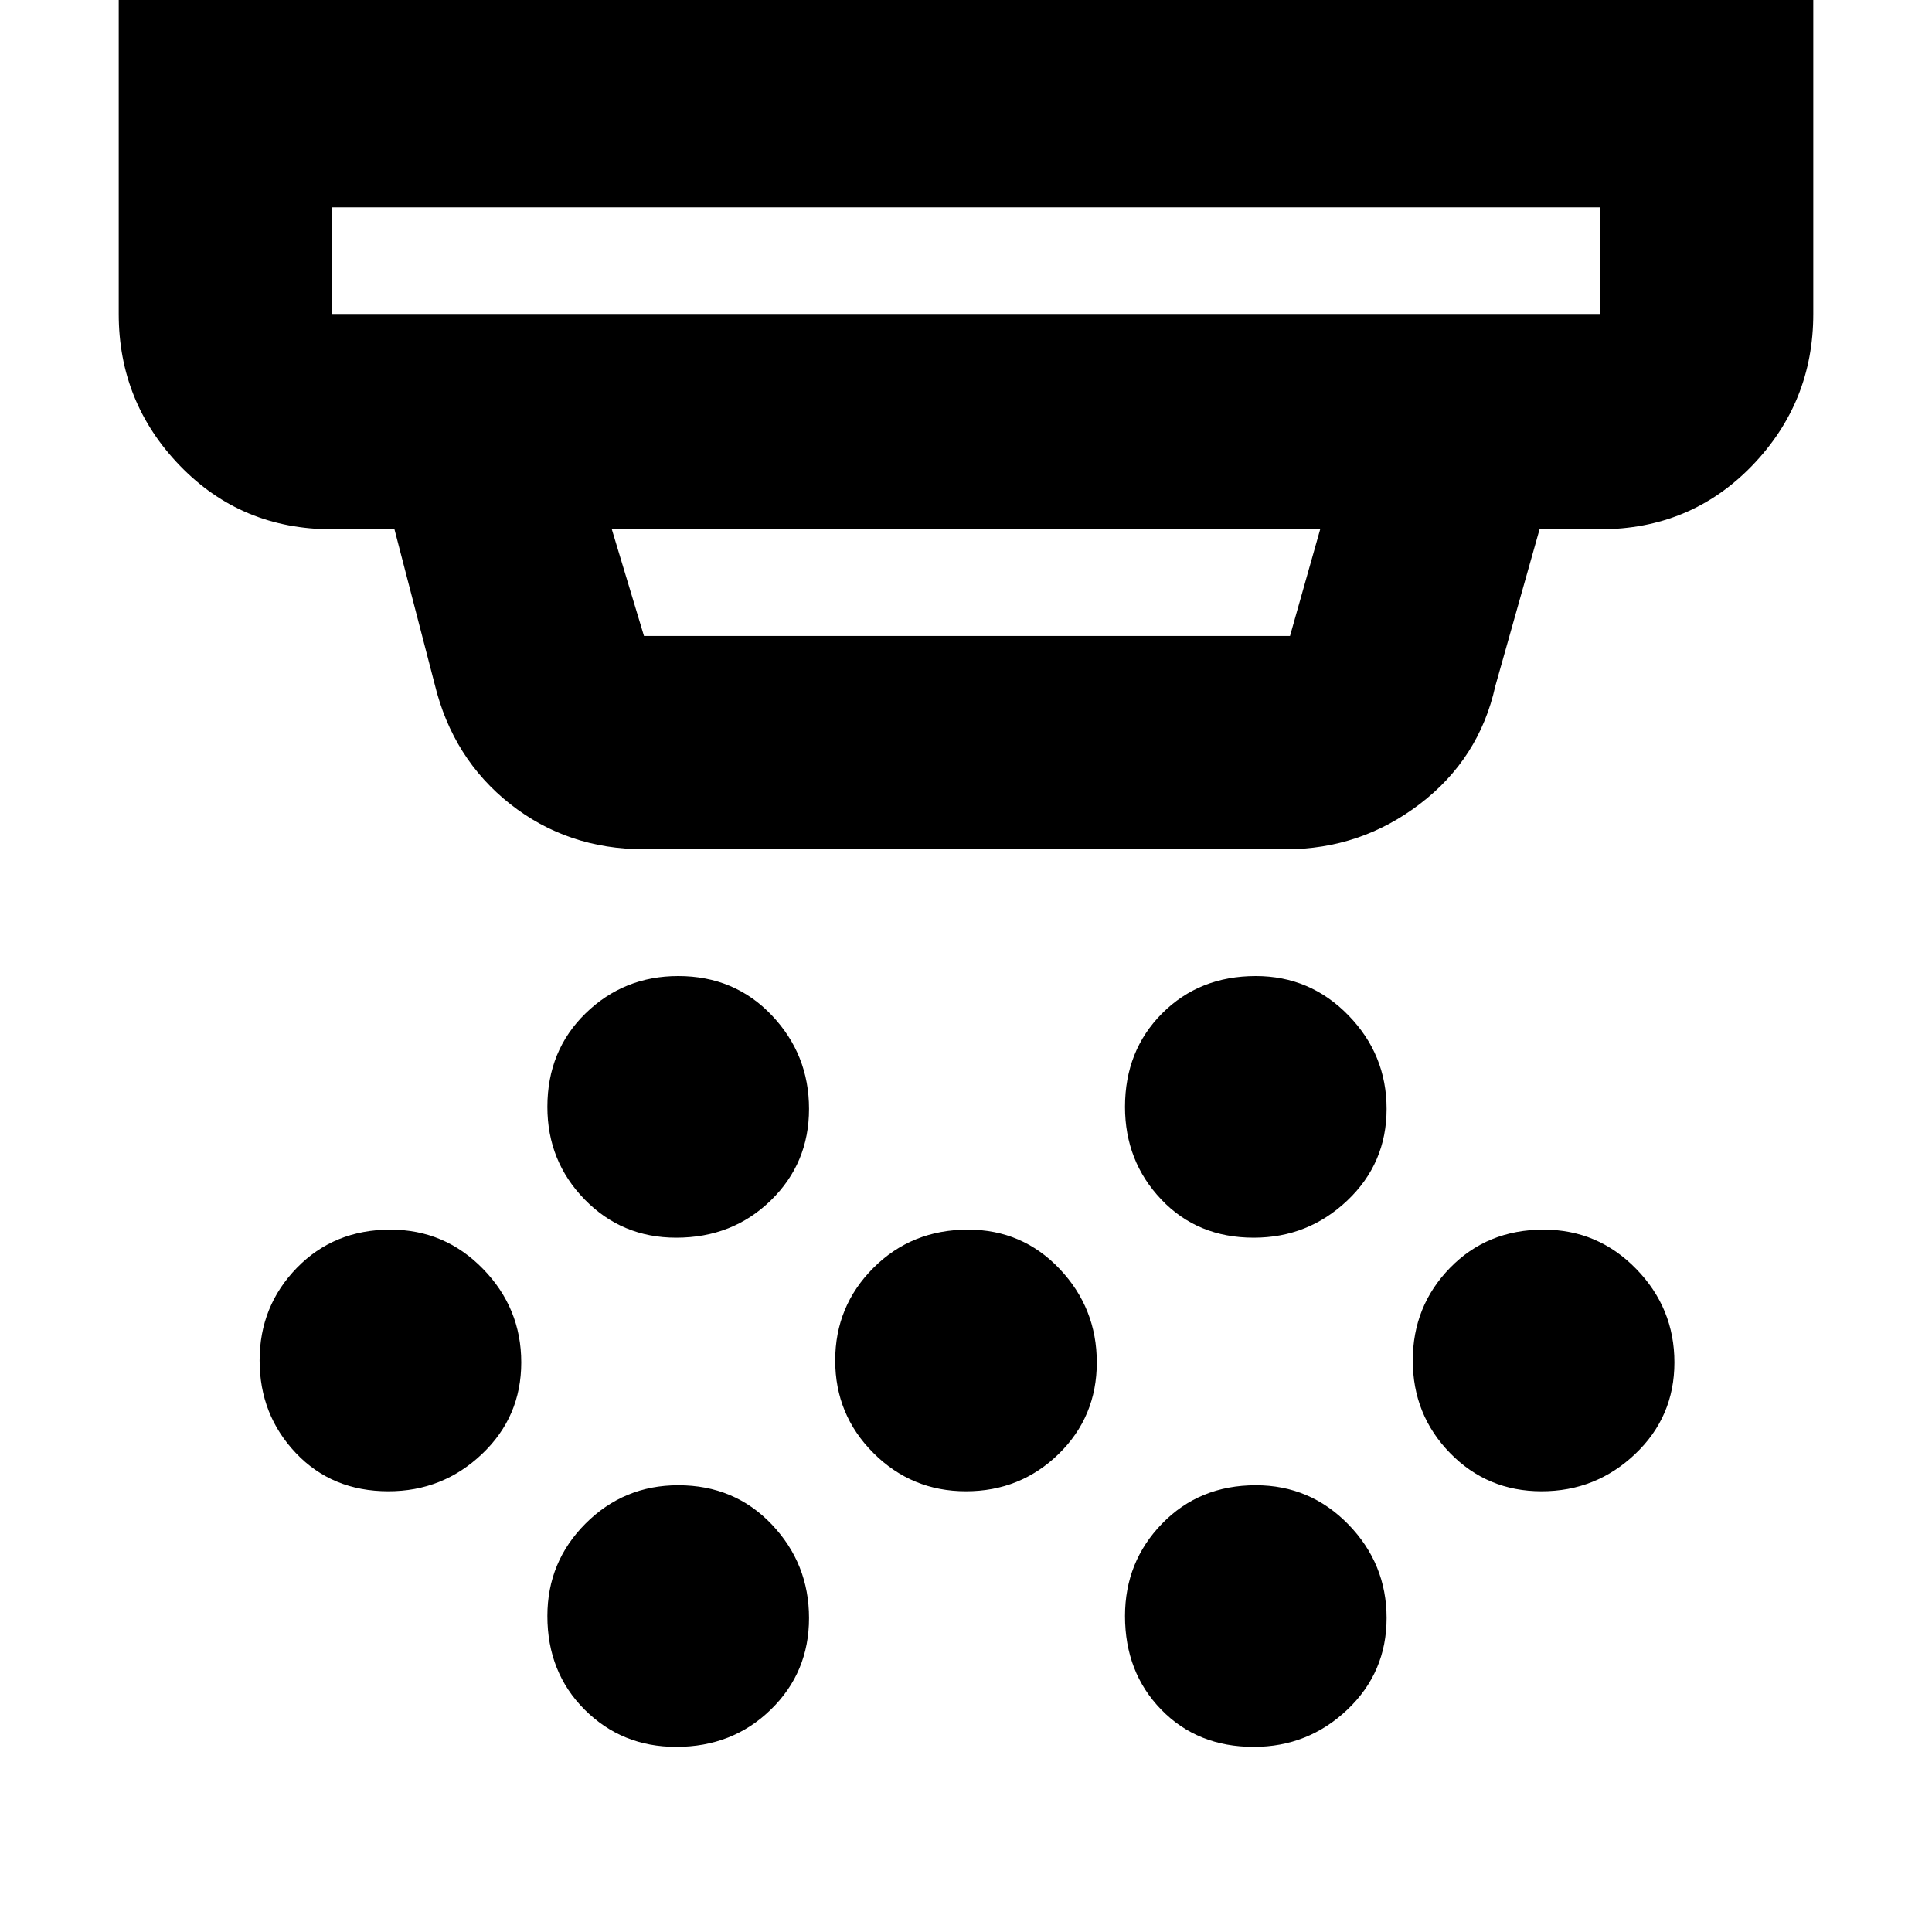 <svg xmlns="http://www.w3.org/2000/svg" height="40" width="40"><path d="M14 25.625q-1.125 0-1.896-.792-.771-.791-.771-1.916 0-1.167.792-1.938.792-.771 1.917-.771 1.166 0 1.937.813.771.812.771 1.937t-.792 1.896q-.791.771-1.958.771Zm6 5.25q-1.125 0-1.917-.792-.791-.791-.791-1.916t.791-1.917q.792-.792 1.959-.792 1.125 0 1.896.813.77.812.77 1.937t-.791 1.896q-.792.771-1.917.771Zm-6 5.292q-1.125 0-1.896-.771-.771-.771-.771-1.938 0-1.125.792-1.916.792-.792 1.917-.792 1.166 0 1.937.812.771.813.771 1.938t-.792 1.896q-.791.771-1.958.771Zm11.958-10.542q-1.166 0-1.916-.792-.75-.791-.75-1.916 0-1.167.77-1.938.771-.771 1.938-.771 1.125 0 1.917.813.791.812.791 1.937t-.812 1.896q-.813.771-1.938.771Zm0 10.542q-1.166 0-1.916-.771t-.75-1.938q0-1.125.77-1.916.771-.792 1.938-.792 1.125 0 1.917.812.791.813.791 1.938t-.812 1.896q-.813.771-1.938.771Zm5.959-5.292q-1.125 0-1.896-.792-.771-.791-.771-1.916t.771-1.917q.771-.792 1.937-.792 1.125 0 1.917.813.792.812.792 1.937t-.813 1.896q-.812.771-1.937.771Zm-23.875 0q-1.167 0-1.917-.792-.75-.791-.75-1.916t.771-1.917q.771-.792 1.937-.792 1.125 0 1.917.813.792.812.792 1.937t-.813 1.896q-.812.771-1.937.771ZM6.875 6.5h26.25V4.292H6.875V6.5Zm6.458 6.667h13.375l.625-2.209H12.667l.666 2.209Zm0 4.416q-1.583 0-2.771-.937Q9.375 15.708 9 14.167l-.833-3.209H6.875q-1.875 0-3.146-1.312Q2.458 8.333 2.458 6.5V-.125h35.084V6.5q0 1.833-1.271 3.146-1.271 1.312-3.146 1.312h-1.25l-.917 3.25q-.333 1.5-1.562 2.438-1.229.937-2.771.937ZM6.875 6.5V4.292 6.5Z"/></svg>